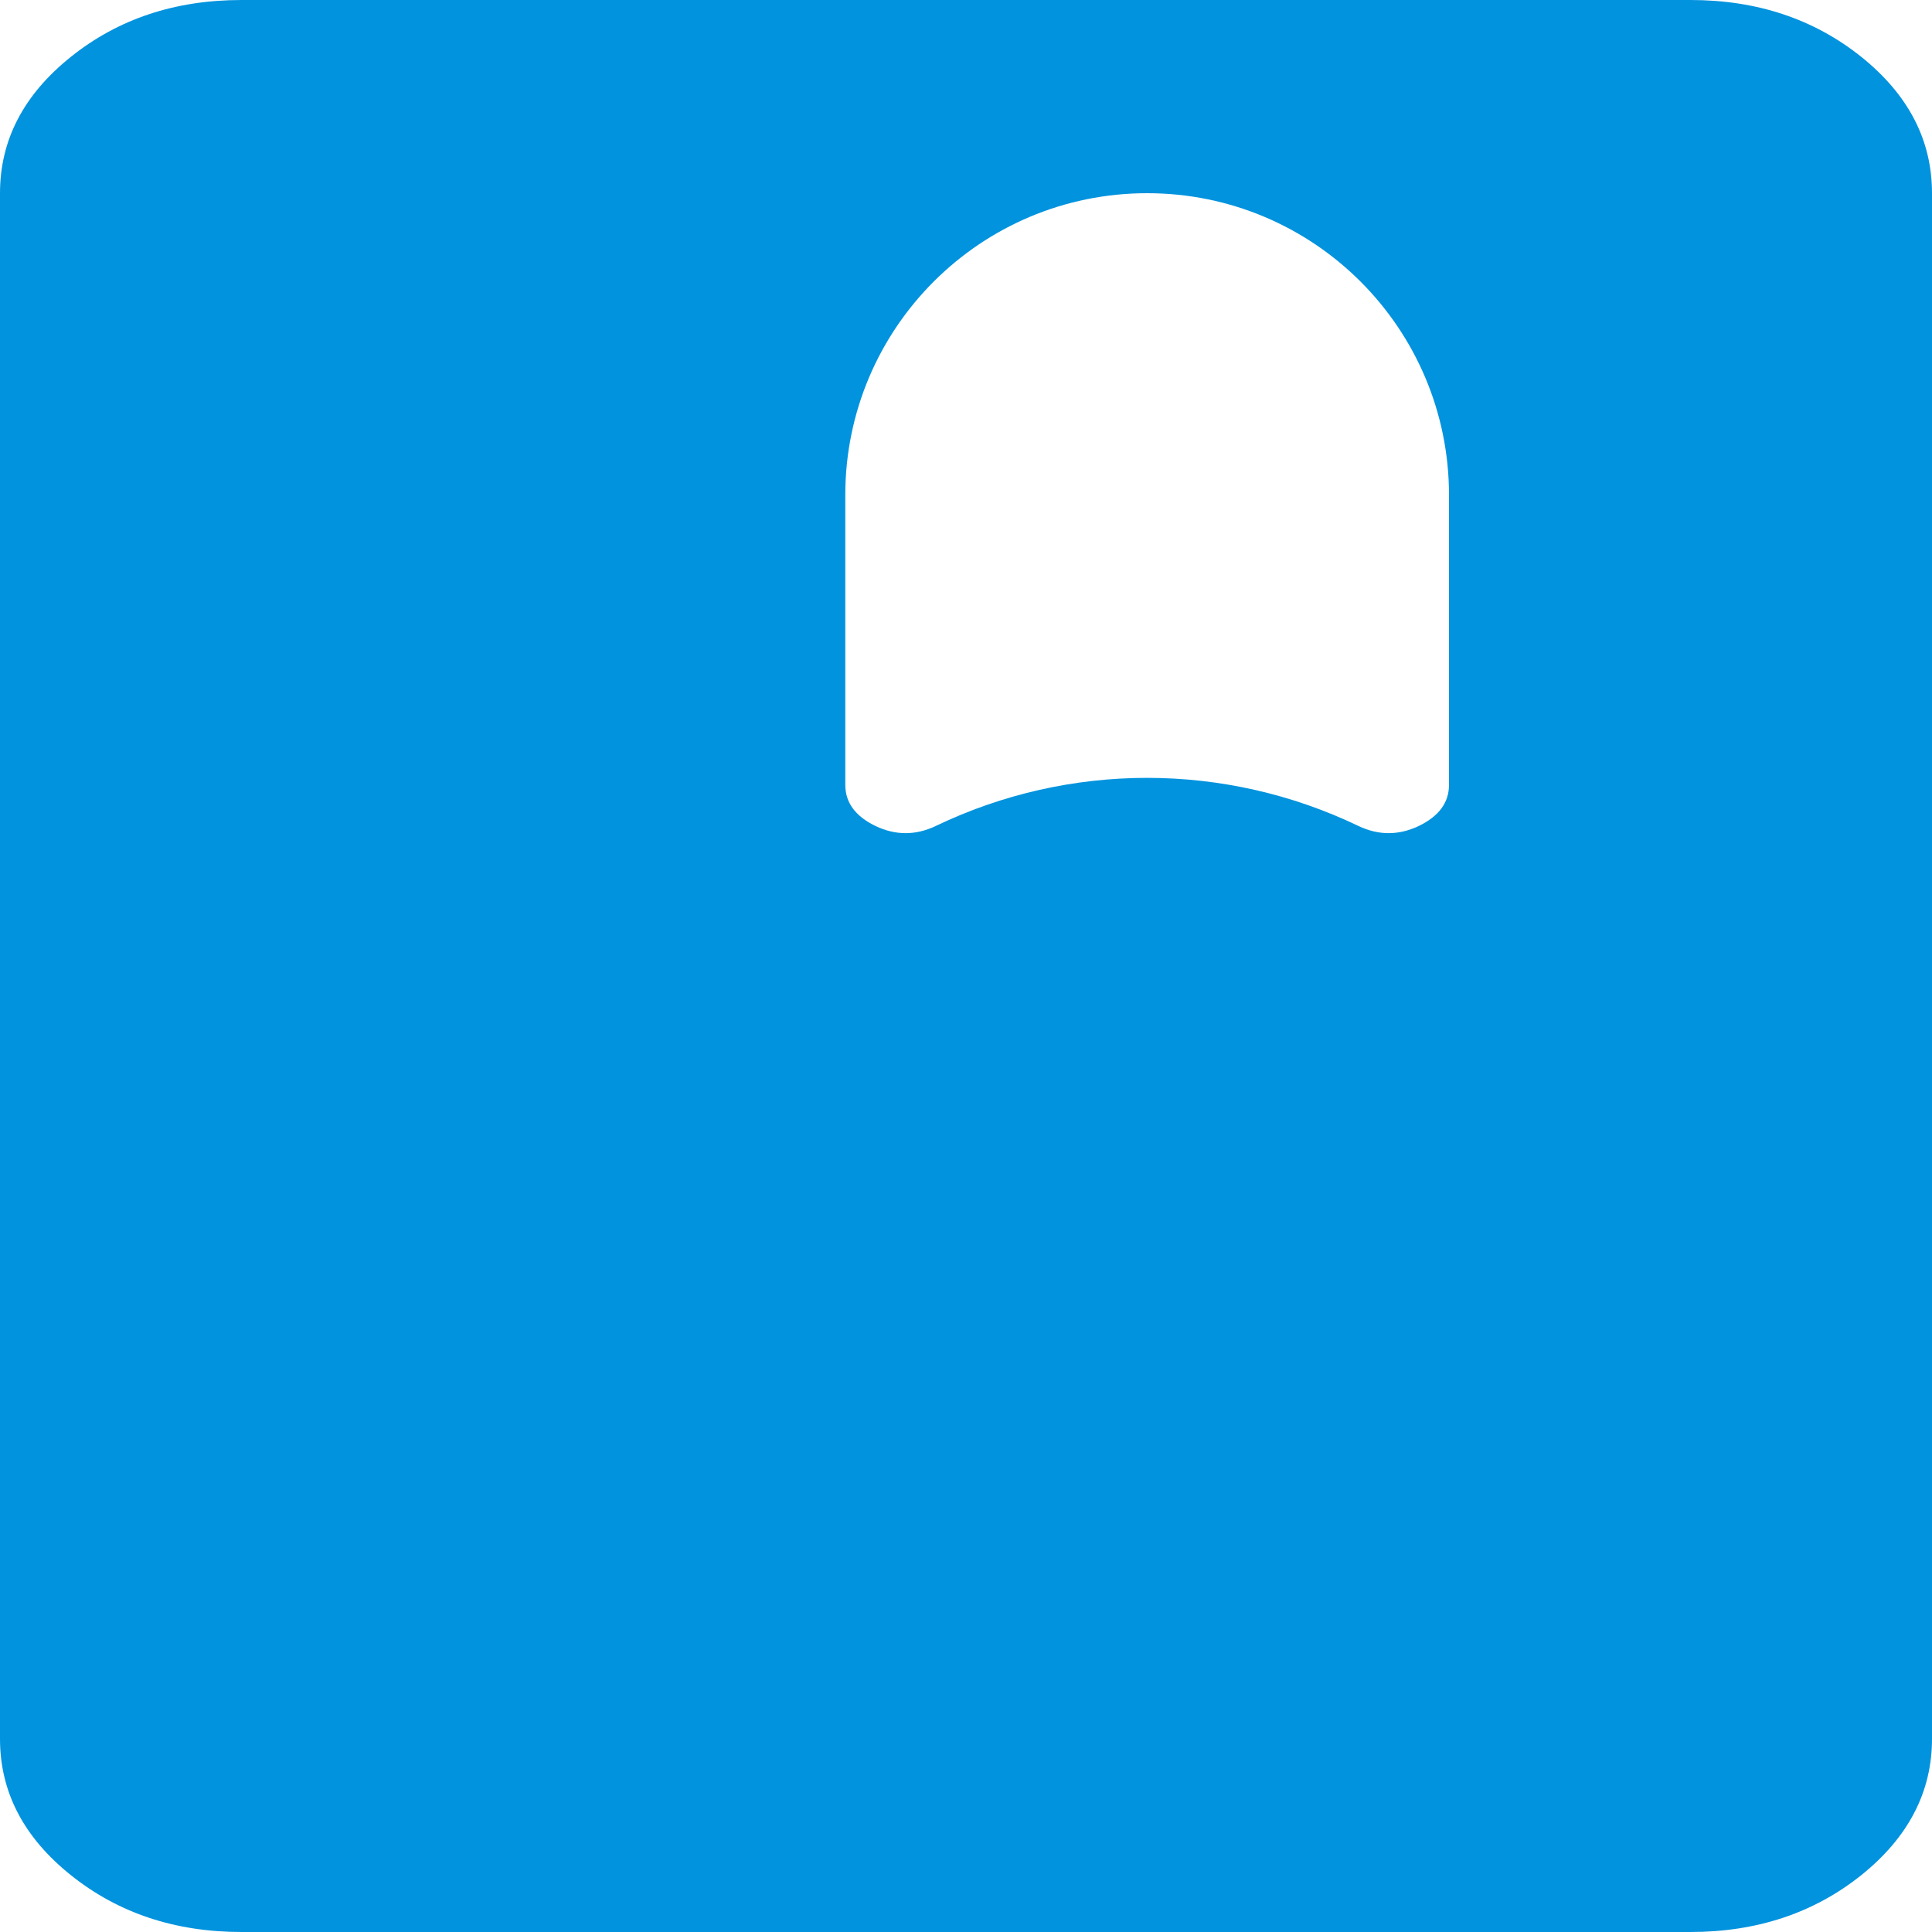 <svg width="25" height="25" viewBox="0 0 25 25" fill="none" xmlns="http://www.w3.org/2000/svg">
<path d="M3.125 25C2.266 25 1.53 24.755 0.919 24.266C0.306 23.776 0 23.188 0 22.5V2.5C0 1.812 0.306 1.224 0.919 0.734C1.53 0.245 2.266 0 3.125 0H21.875C22.734 0 23.47 0.245 24.083 0.734C24.694 1.224 25 1.812 25 2.5V22.5C25 23.188 24.694 23.776 24.083 24.266C23.47 24.755 22.734 25 21.875 25H3.125ZM12.109 10.688C13.838 9.858 15.85 9.858 17.578 10.688C17.838 10.812 18.099 10.812 18.359 10.688C18.62 10.562 18.75 10.385 18.75 10.156V6.406C18.75 4.249 17.001 2.5 14.844 2.5C12.686 2.5 10.938 4.249 10.938 6.406V10.156C10.938 10.385 11.068 10.562 11.328 10.688C11.588 10.812 11.849 10.812 12.109 10.688Z" fill="#0193DE"/>
</svg>
